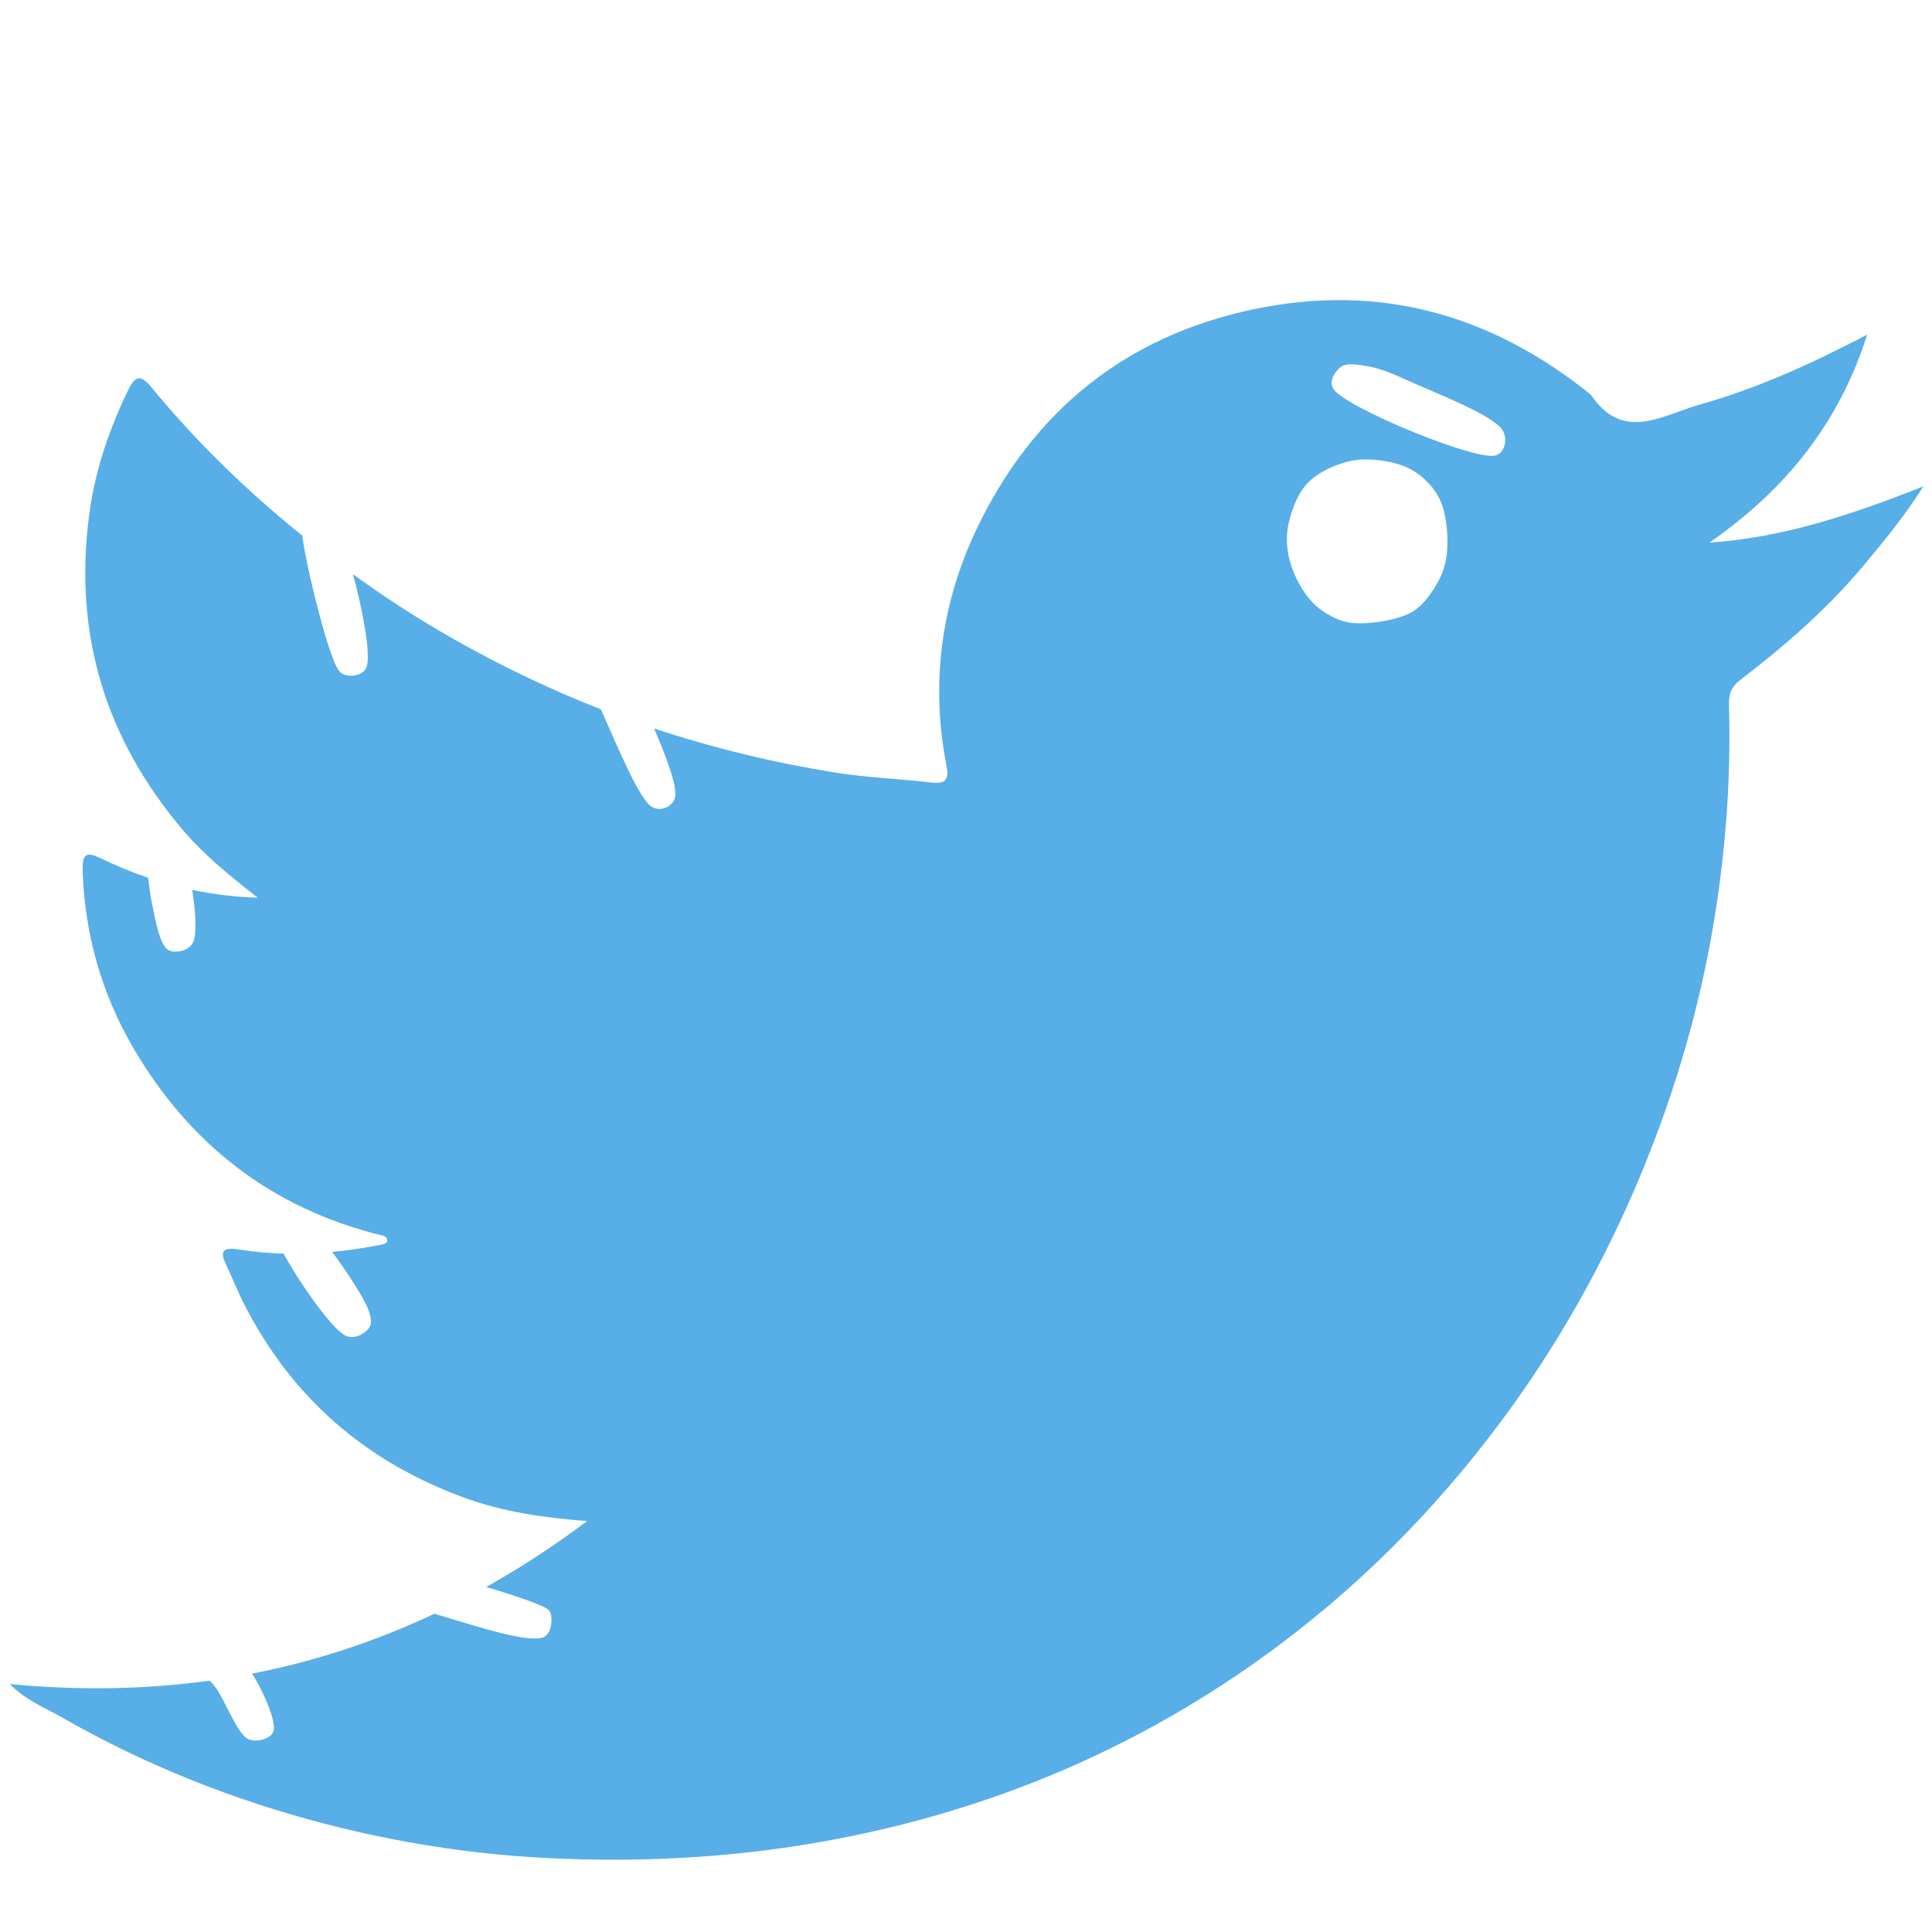 <?xml version="1.0" encoding="utf-8"?>
<svg viewBox="0 0 512 512" xmlns="http://www.w3.org/2000/svg">
  <g>
    <path d="M 2.6 446.3 C 20.888 448.039 38.502 447.745 55.513 445.4 C 55.91 445.738 56.293 446.111 56.646 446.536 C 59.504 449.982 62.718 459.503 65.841 460.902 C 68.016 461.877 71.716 460.792 72.449 458.891 C 73.474 456.234 69.133 446.982 66.805 443.525 C 83.47 440.279 99.553 434.996 115.122 427.656 C 116.35 428.021 117.563 428.376 118.707 428.723 C 125.933 430.918 140.18 435.51 143.991 433.895 C 146.167 432.972 146.381 429.338 146.002 427.861 C 145.685 426.624 145.07 426.247 142.842 425.275 C 140.677 424.331 135.117 422.424 128.864 420.57 C 137.945 415.478 146.853 409.656 155.6 403.1 C 143.7 402.2 133.3 400.6 123.3 397 C 97.1 387.5 77.5 370.6 64.8 345.8 C 63 342.3 61.5 338.5 59.8 334.9 C 58 331.1 59.8 330.6 63.1 331.1 C 67.131 331.751 71.152 332.114 75.163 332.227 C 78.511 338.521 87.753 352.267 91.699 354.02 C 94.113 355.093 96.792 353.251 97.733 352.009 C 98.559 350.918 98.445 349.524 97.733 347.412 C 96.59 344.021 91.417 336.315 88.038 331.777 C 92.638 331.341 97.225 330.629 101.8 329.7 C 102.1 329.6 102.3 329.3 102.6 329.1 C 102.8 327.7 101.7 327.5 100.8 327.3 C 71.8 320.1 50.1 303.1 35.2 277.5 C 26.8 263 22.4 247.3 21.9 230.5 C 21.8 226.2 23 225.7 26.6 227.4 C 30.735 229.403 34.944 231.156 39.266 232.627 C 39.534 235.086 39.895 237.508 40.269 239.38 C 41.189 243.982 42.349 250.425 44.579 251.735 C 46.306 252.749 50.066 252.066 51.187 249.724 C 52.172 247.668 51.862 241.741 50.954 235.837 C 56.491 236.998 62.249 237.704 68.3 237.9 C 60.8 232 54.1 226.6 48.5 220 C 28 195.9 19.5 168.2 23.6 136.7 C 25.1 125 28.8 114.1 33.9 103.5 C 35.8 99.6 37.2 99.1 40.1 102.6 C 52.087 117.171 65.517 130.197 80.093 141.935 C 81.128 149.973 85.434 166.673 87.389 172.148 C 88.673 175.743 89.407 178.067 91.125 178.756 C 92.725 179.399 96.258 179.197 97.158 176.745 C 98.306 173.619 96.214 161.925 93.54 152.178 C 94.951 153.196 96.371 154.203 97.8 155.2 C 113.9 166.5 131.1 175.9 149.1 183.8 C 152.461 185.257 155.842 186.647 159.243 187.971 C 163.77 198.208 169.444 211.827 172.723 213.809 C 175.048 215.215 177.985 213.787 178.756 211.798 C 179.937 208.756 176.075 199.538 173.343 193.051 C 189.102 198.28 205.249 202.168 221.7 204.8 C 230.1 206.1 238.6 206.4 247 207.4 C 250.9 207.8 251.5 206.3 250.8 202.8 C 246.6 181 249.4 159.9 258.9 140 C 273.8 109 298.1 89.2 332 82 C 365.5 74.9 395.2 83.3 421.6 104.6 C 430.1 117.4 440.8 109.9 450.5 107.2 C 465.9 102.9 480.4 96.2 494.8 88.7 C 487.5 112 473.1 129.9 453 143.8 C 472.4 142.5 490.5 136.5 509.7 128.9 C 504.6 137 499.3 143.3 494.1 149.6 C 484.4 161.2 473.2 171 461.3 180.1 C 458.8 182 458.1 183.9 458.2 186.8 C 458.8 207.8 457.1 228.7 453.3 249.4 C 449.3 271.1 442.9 292 434.4 312.3 C 424.9 334.9 412.9 356.3 398.3 376 C 380.1 400.6 358.6 422.1 333.6 439.9 C 299.9 463.9 262.6 479.5 222 487.3 C 196.6 492.2 170.9 493.7 145 492.4 C 124.9 491.4 105.3 488.3 86 483.3 C 61.8 477 38.6 467.8 16.9 455.4 C 12.3 452.7 7.2 450.9 2.6 446.3 Z M 346.73 127.793 C 344.005 130.502 342.376 134.962 341.558 138.424 C 340.817 141.555 340.922 144.606 341.558 147.618 C 342.216 150.739 343.882 154.297 345.58 156.813 C 347.11 159.078 348.849 160.893 351.039 162.272 C 353.32 163.707 355.84 164.947 359.084 165.145 C 363.171 165.393 370.245 164.403 374.025 162.272 C 377.345 160.4 379.625 156.83 381.208 153.939 C 382.626 151.349 383.256 148.897 383.506 145.895 C 383.791 142.479 383.383 137.56 382.357 134.402 C 381.483 131.711 380.147 129.639 378.334 127.793 C 376.45 125.875 374.098 124.174 371.152 123.196 C 367.697 122.05 362.556 121.3 358.51 122.047 C 354.411 122.803 349.569 124.971 346.73 127.793 Z M 353.446 103.192 C 356.868 108.074 390.733 122.07 396.256 120.718 C 398.837 120.087 399.547 116.412 398.267 114.11 C 396.039 110.102 380.231 104.076 373.845 101.181 C 369.327 99.132 366.204 97.769 362.927 97.158 C 360.183 96.646 357.031 96.051 355.457 97.158 C 353.981 98.196 351.898 100.984 353.446 103.192 Z" fill="#58AEE7"/>
  </g>
</svg>
